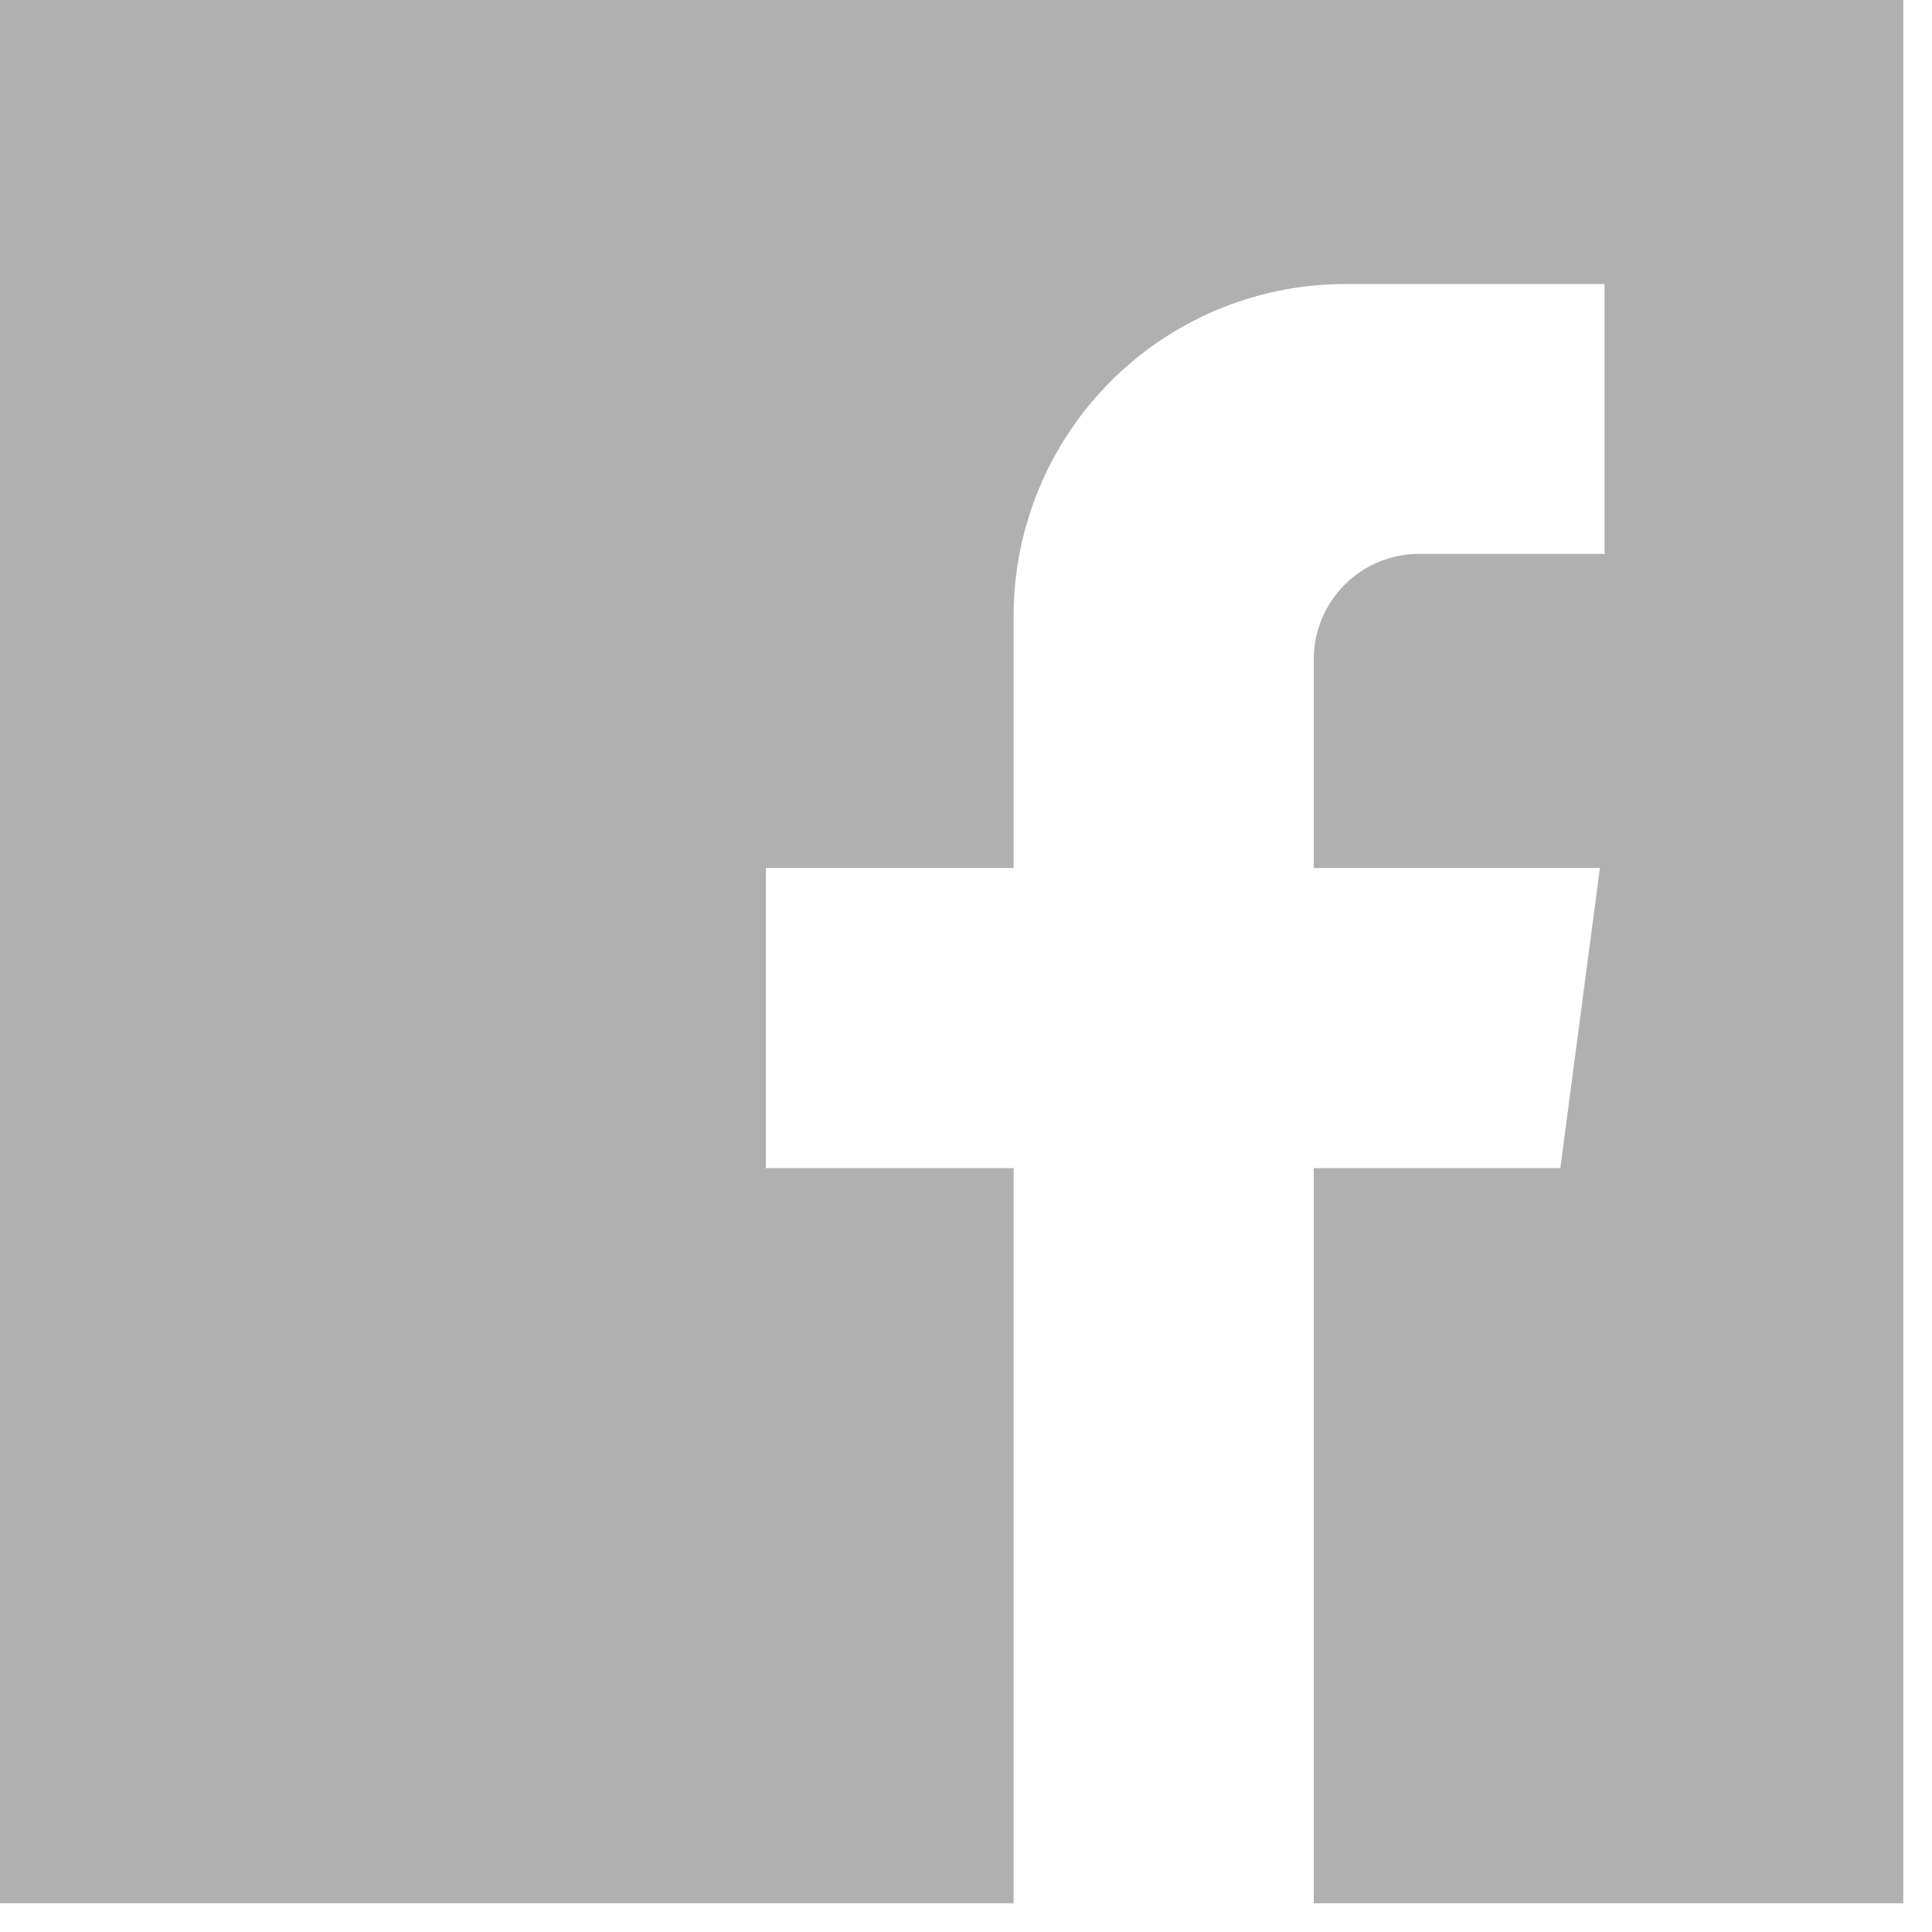 <svg width="38" height="38" fill="none" xmlns="http://www.w3.org/2000/svg"><g clip-path="url(#clip0)"><path d="M0 0v37.435h19.937v-14.46h-4.874v-5.903h4.874v-4.958a6.528 6.528 0 016.528-6.528h5.095v5.308h-3.646a2.074 2.074 0 00-2.074 2.074v4.104h5.628l-.778 5.903h-4.85v14.46h11.595V0H0z" fill="#B1B0B0"/></g><defs><clipPath id="clip0"><path fill="#fff" d="M0 0h37.435v37.435H0z"/></clipPath></defs></svg>